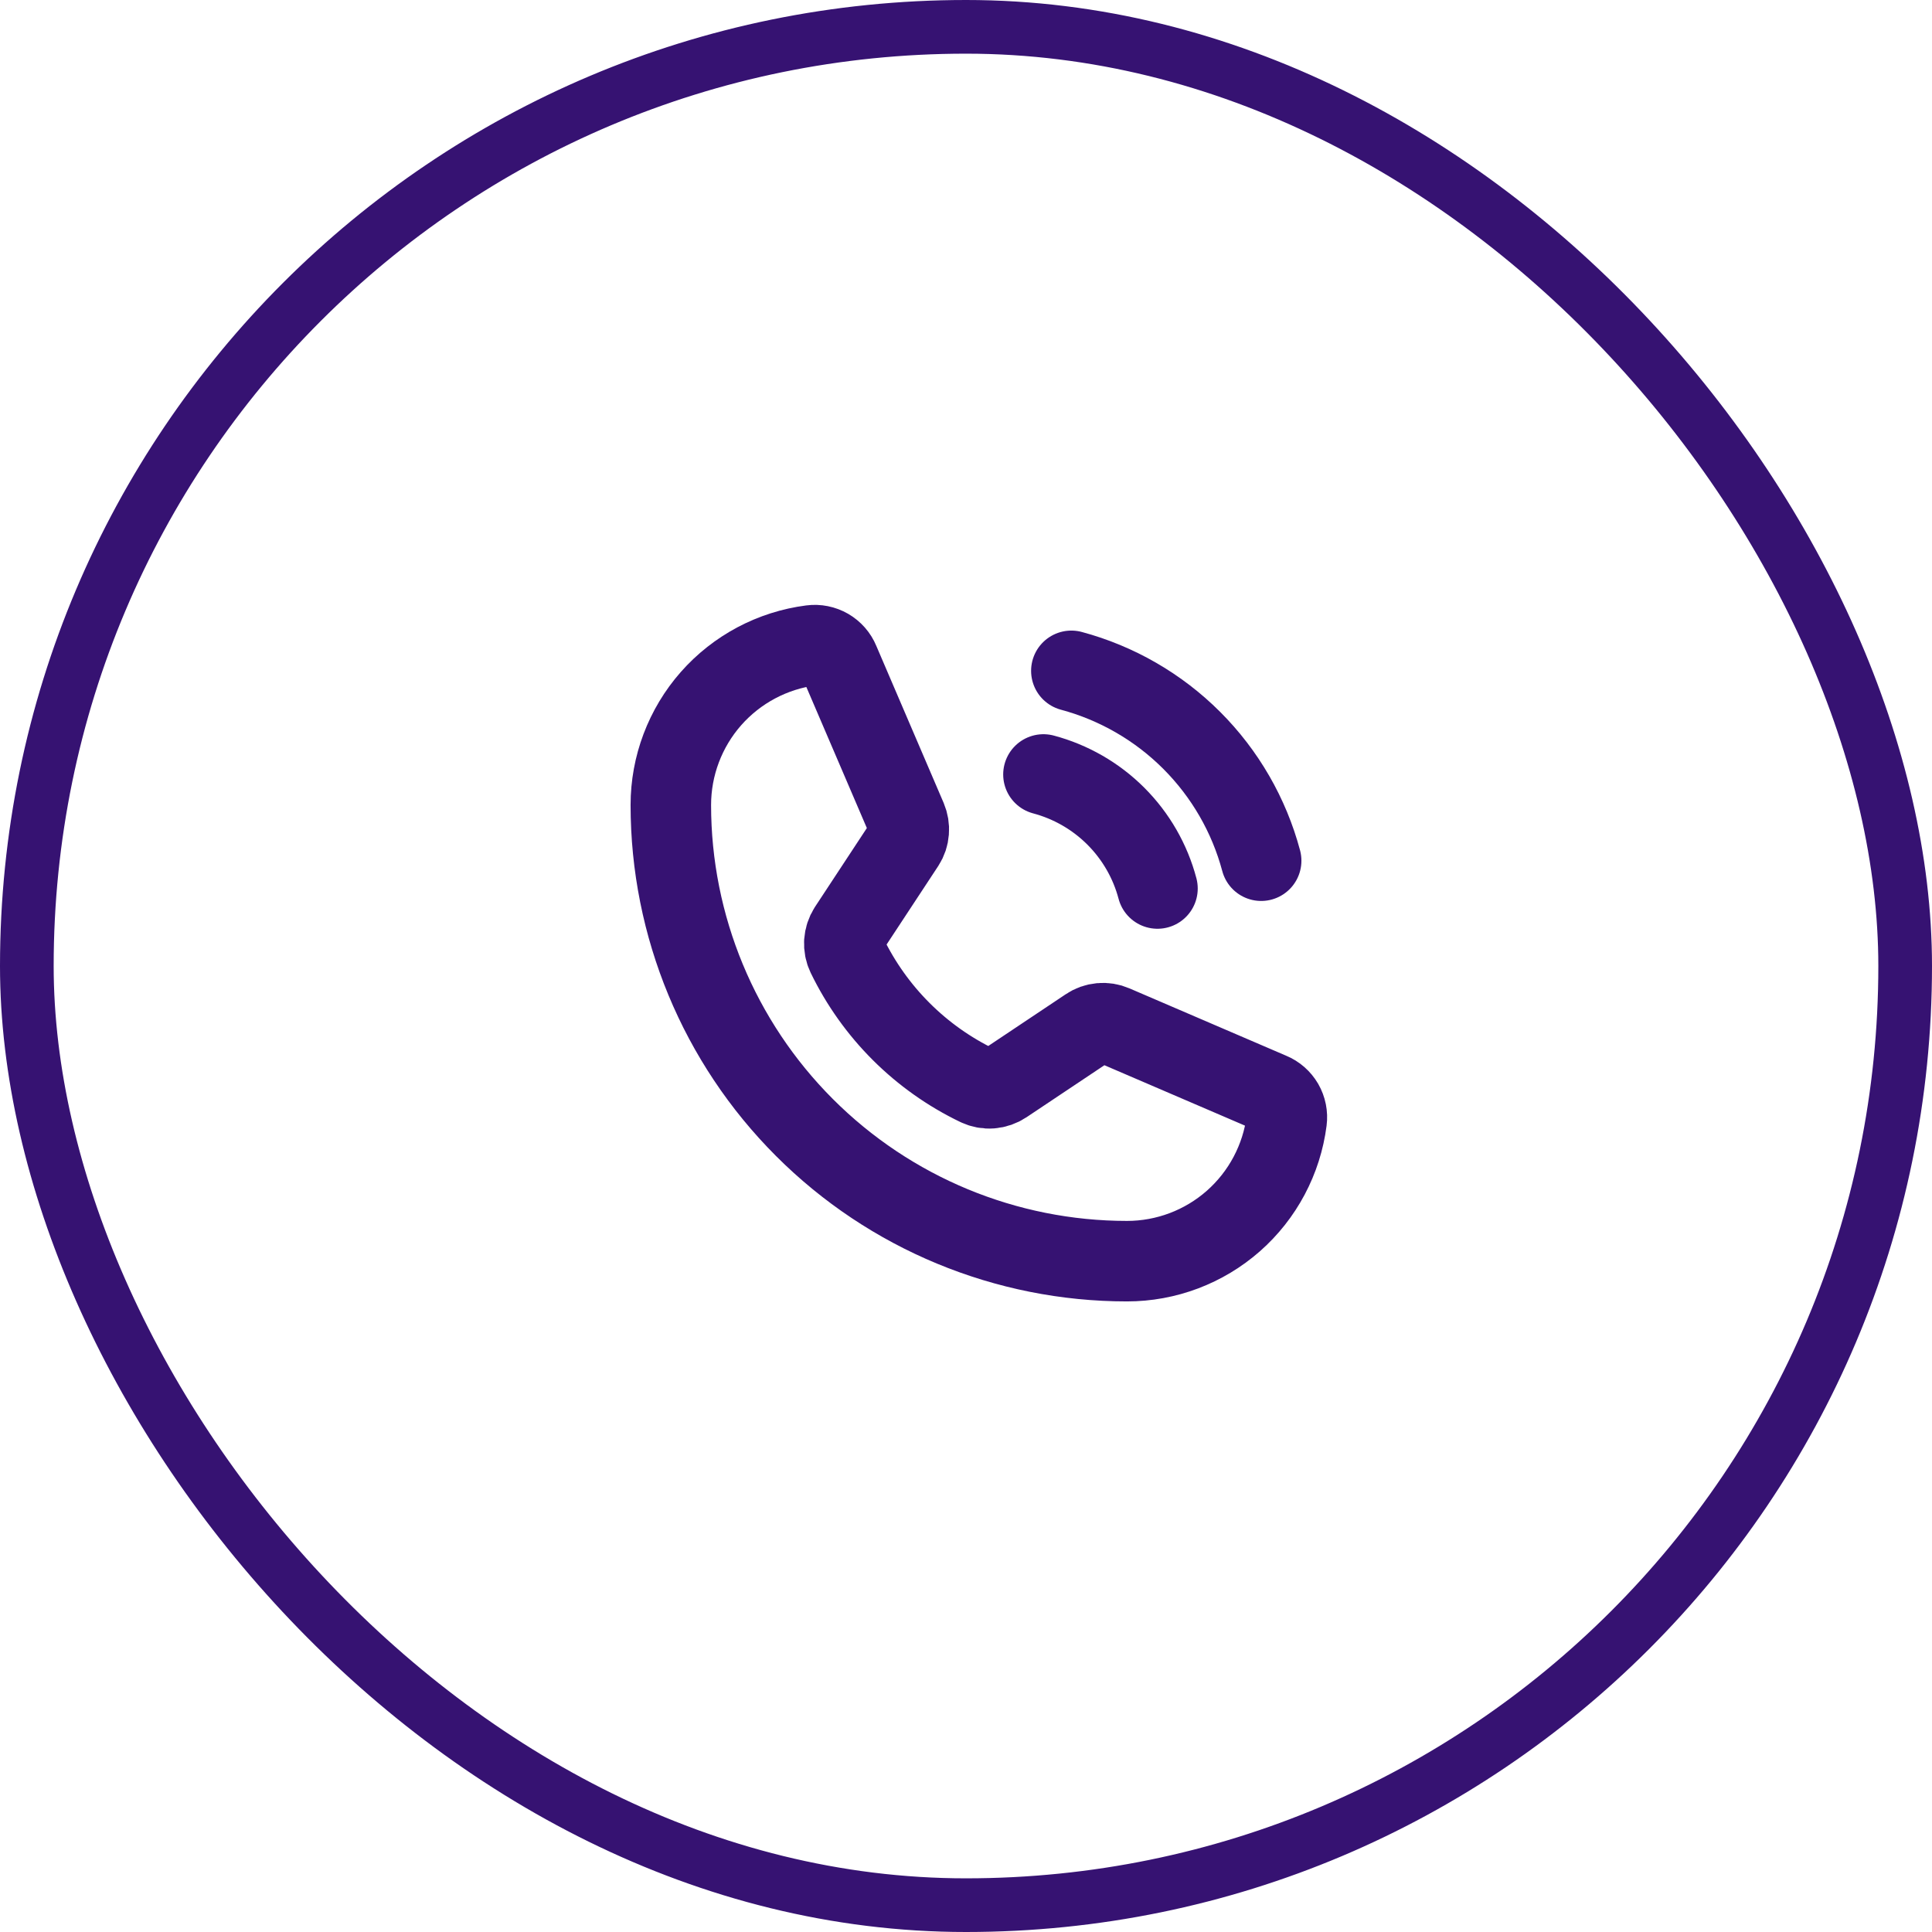 <svg width="36" height="36" viewBox="0 0 36 36" fill="none" xmlns="http://www.w3.org/2000/svg">
<rect x="0.5" y="0.5" width="35" height="35" rx="17.5" stroke="#361272"/>
<path d="M19.963 12.5C20.811 12.728 21.584 13.174 22.205 13.795C22.826 14.416 23.273 15.189 23.5 16.038" stroke="#361272" stroke-width="1.5" stroke-linecap="round" stroke-linejoin="round"/>
<path d="M19.443 14.431C19.953 14.567 20.419 14.835 20.792 15.208C21.165 15.581 21.433 16.046 21.568 16.556" stroke="#361272" stroke-width="1.5" stroke-linecap="round" stroke-linejoin="round"/>
<path d="M15.781 17.8C16.296 18.863 17.155 19.72 18.219 20.231C18.297 20.268 18.384 20.285 18.471 20.278C18.557 20.271 18.64 20.242 18.712 20.194L20.275 19.15C20.344 19.103 20.424 19.075 20.507 19.067C20.59 19.059 20.674 19.073 20.75 19.106L23.675 20.363C23.775 20.404 23.858 20.477 23.913 20.571C23.967 20.665 23.989 20.774 23.975 20.881C23.882 21.605 23.529 22.27 22.982 22.752C22.434 23.234 21.73 23.5 21 23.5C18.746 23.5 16.584 22.605 14.99 21.01C13.396 19.416 12.5 17.254 12.5 15C12.5 14.271 12.766 13.566 13.248 13.018C13.73 12.471 14.395 12.118 15.119 12.025C15.226 12.011 15.335 12.033 15.429 12.087C15.523 12.142 15.596 12.225 15.637 12.325L16.894 15.256C16.926 15.332 16.94 15.414 16.933 15.495C16.927 15.577 16.901 15.656 16.856 15.725L15.812 17.312C15.766 17.384 15.739 17.467 15.733 17.552C15.728 17.637 15.744 17.723 15.781 17.8V17.8Z" stroke="#361272" stroke-width="1.5" stroke-linecap="round" stroke-linejoin="round"/>
</svg>
